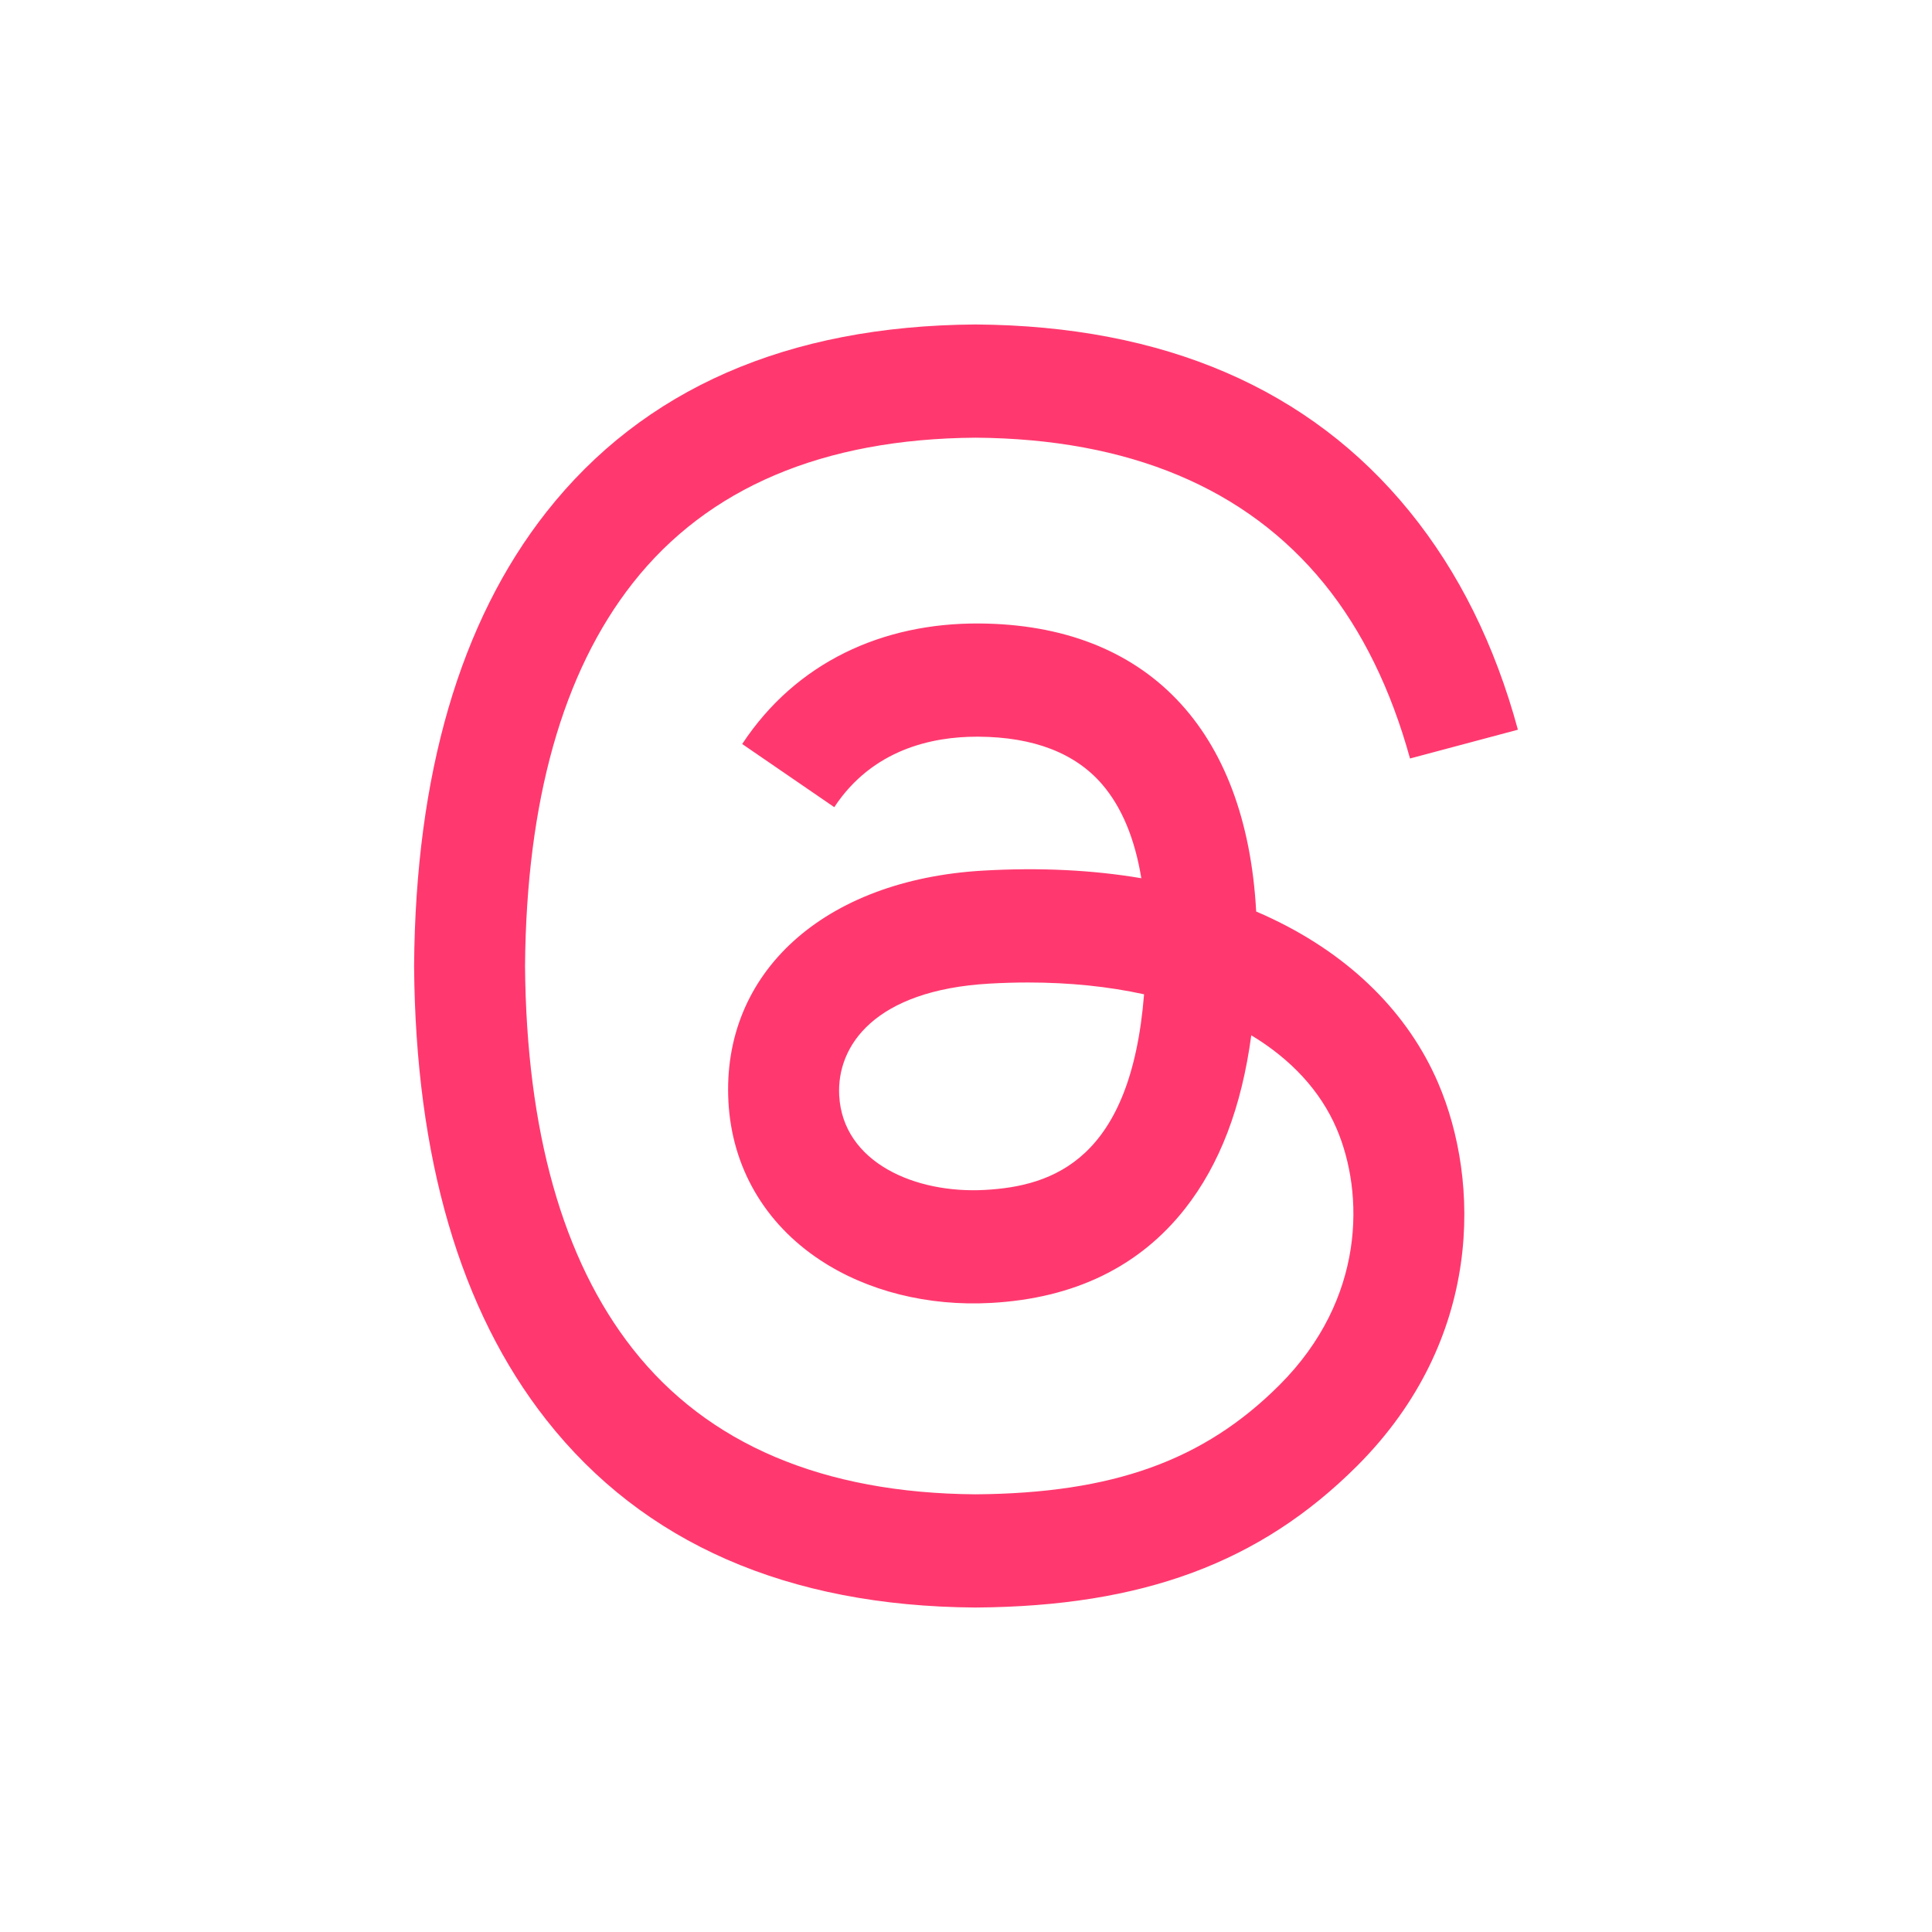 <svg width="300" height="300" viewBox="0 0 300 300" fill="none" xmlns="http://www.w3.org/2000/svg">
<path d="M197.672 142.723C196.816 142.312 195.943 141.914 195.059 141.539C193.523 113.203 178.043 96.978 152.045 96.814C137.045 96.715 123.615 102.832 115.248 115.529L129.545 125.338C135.492 116.314 144.826 114.393 151.699 114.393H151.934C160.494 114.445 166.957 116.936 171.135 121.787C174.176 125.326 176.215 130.207 177.223 136.371C169.629 135.082 161.426 134.684 152.648 135.188C127.934 136.611 112.043 151.025 113.109 171.053C113.648 181.219 118.711 189.955 127.359 195.668C134.672 200.496 144.094 202.857 153.879 202.318C166.811 201.615 176.947 196.682 184.025 187.664C189.398 180.814 192.797 171.937 194.297 160.758C200.455 164.473 205.02 169.365 207.545 175.248C211.828 185.244 212.08 201.674 198.674 215.068C186.932 226.805 172.811 231.879 151.477 232.037C127.805 231.861 109.904 224.268 98.268 209.473C87.369 195.621 81.738 175.611 81.527 150C81.738 124.389 87.369 104.379 98.268 90.527C109.904 75.732 127.805 68.139 151.477 67.963C175.312 68.139 193.523 75.768 205.611 90.633C211.535 97.922 216 107.092 218.947 117.779L235.699 113.309C232.131 100.154 226.518 88.816 218.871 79.412C203.379 60.352 180.727 50.59 151.535 50.385H151.418C122.285 50.59 99.879 60.393 84.832 79.523C71.438 96.545 64.529 120.234 64.301 149.93V150.07C64.529 179.766 71.438 203.455 84.832 220.477C99.879 239.607 122.285 249.416 151.418 249.615H151.535C177.434 249.434 195.691 242.654 210.732 227.625C230.408 207.967 229.816 183.328 223.33 168.199C218.678 157.354 209.807 148.541 197.672 142.723ZM152.953 184.77C142.125 185.379 130.869 180.516 130.312 170.104C129.902 162.381 135.809 153.762 153.621 152.736C155.66 152.619 157.664 152.561 159.627 152.561C166.096 152.561 172.148 153.188 177.65 154.395C175.6 180.023 163.564 184.184 152.953 184.77Z" fill="#FF396F"/>
</svg>
